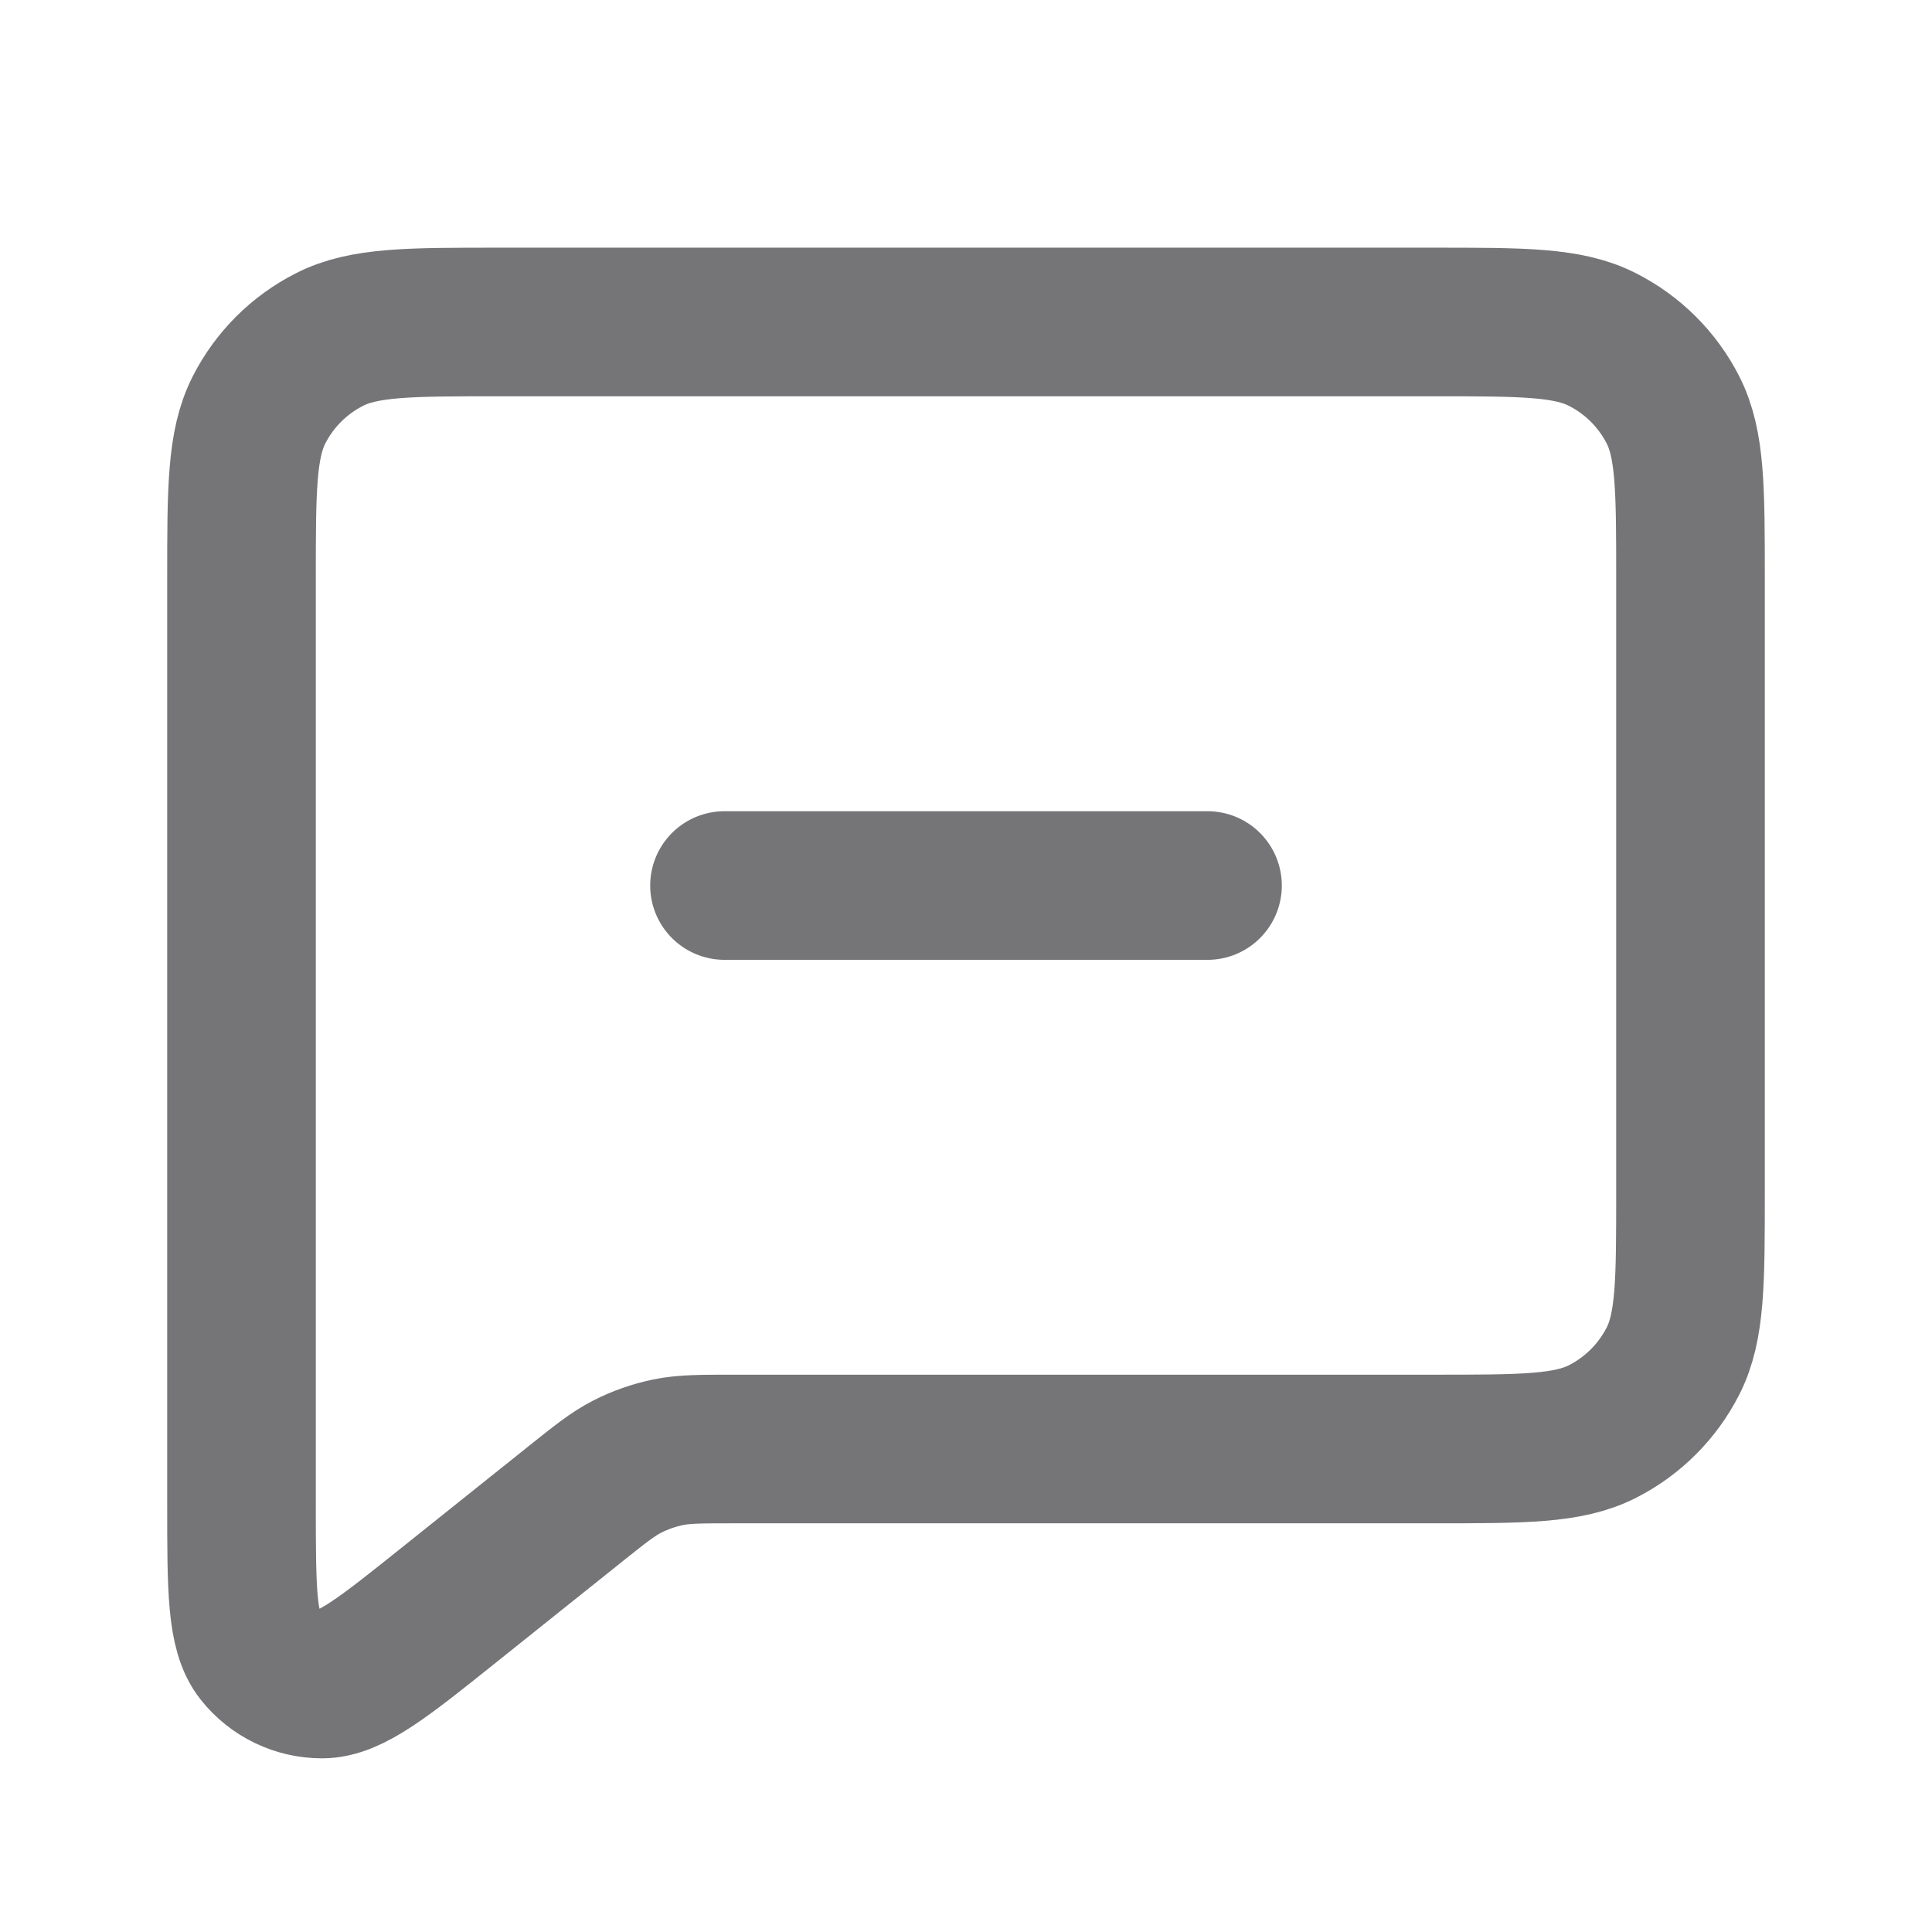 <svg width="26" height="26" viewBox="0 0 26 26" fill="none" xmlns="http://www.w3.org/2000/svg">
<path d="M9.75 11.917H16.25M7.717 20.26L6.066 21.58C5.165 22.302 4.714 22.662 4.334 22.663C4.004 22.663 3.692 22.513 3.487 22.255C3.25 21.959 3.25 21.382 3.25 20.227V7.8C3.25 6.587 3.25 5.98 3.486 5.516C3.694 5.108 4.025 4.777 4.433 4.57C4.896 4.333 5.503 4.333 6.717 4.333H19.284C20.497 4.333 21.103 4.333 21.566 4.57C21.974 4.777 22.306 5.108 22.514 5.516C22.75 5.979 22.75 6.586 22.75 7.797V16.037C22.75 17.248 22.75 17.854 22.514 18.317C22.306 18.725 21.975 19.056 21.567 19.264C21.104 19.5 20.498 19.5 19.287 19.5H9.882C9.432 19.5 9.207 19.5 8.991 19.544C8.8 19.584 8.615 19.648 8.441 19.737C8.247 19.836 8.074 19.975 7.729 20.25L7.717 20.26Z" stroke="#27272D" stroke-opacity="0.64" stroke-width="2" stroke-linecap="round" stroke-linejoin="round"/>
</svg>
